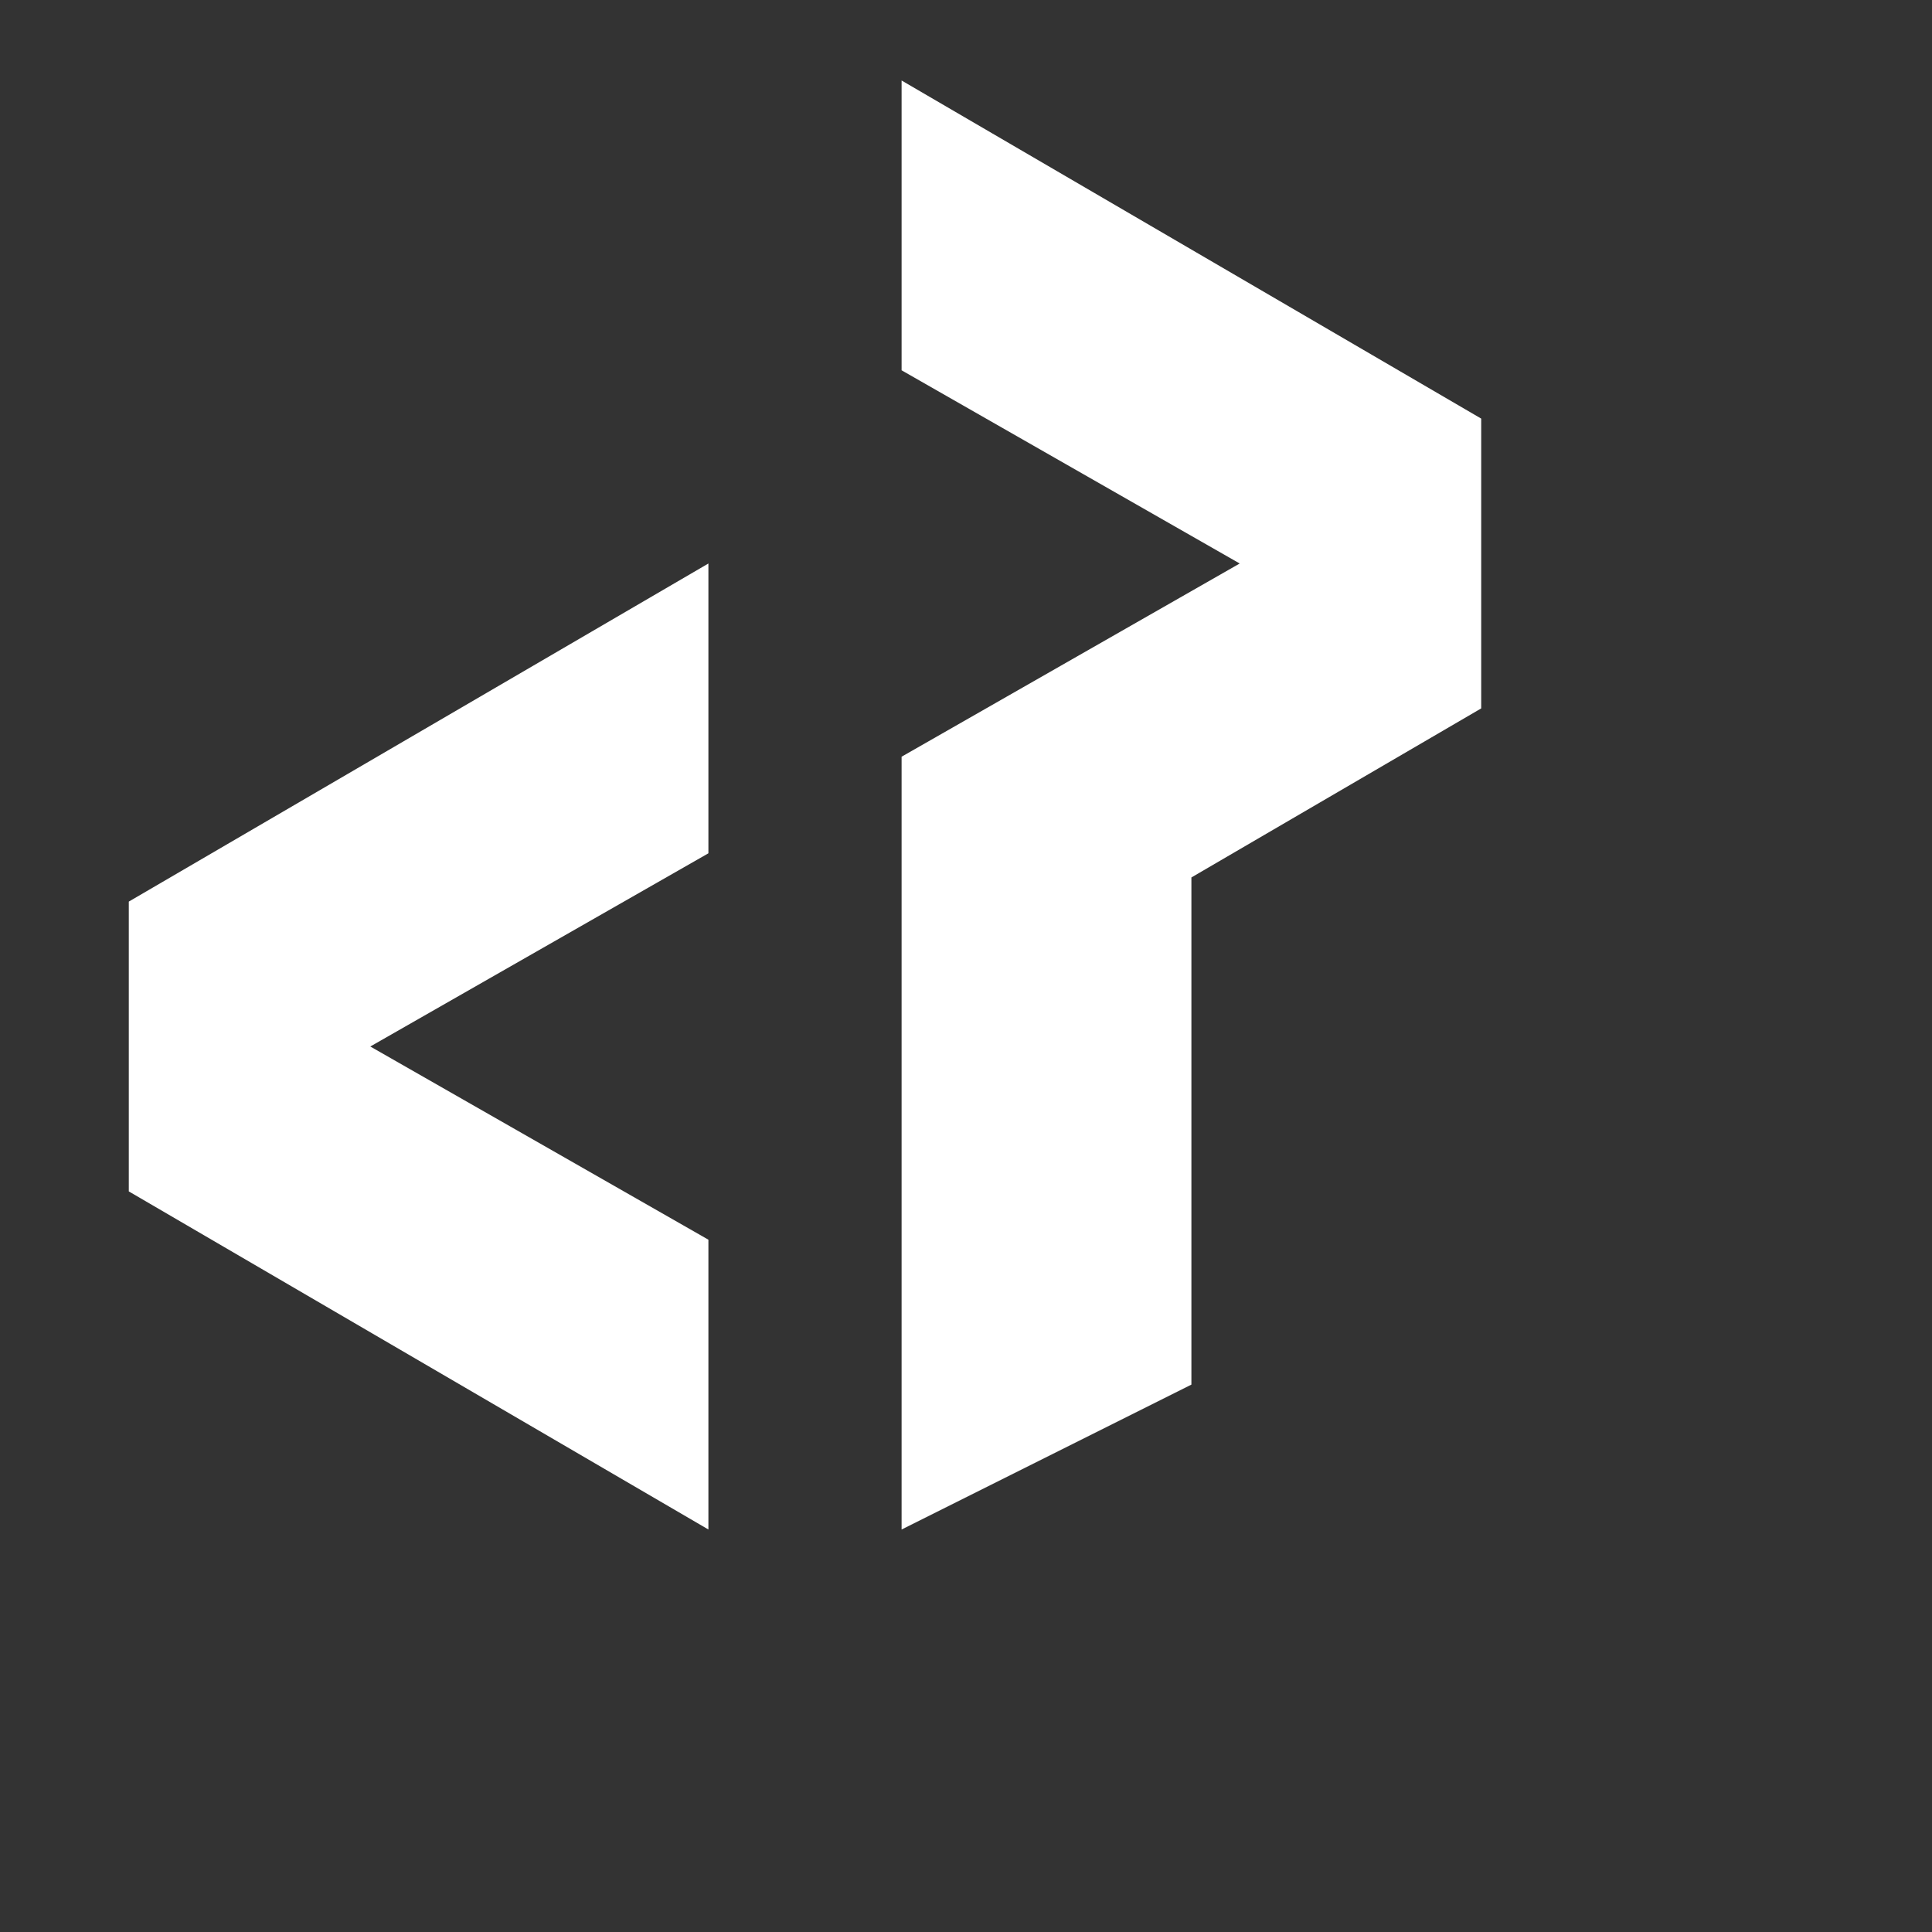 <svg width="24" height="24" viewBox="0 0 24 24" fill="none" xmlns="http://www.w3.org/2000/svg">
<rect x="0" y="0" width="24" height="24" fill="#333333" stroke="none"/>
<g id="Logo 32x32 PT" clip-path="url(#clip0_18_186)">
<g id="Layer 1">
<path id="Vector" d="M1.6 11.2V14.8L8.8 19V16.234V15.4L4.6 13L8.8 10.6V9.316V7L1.6 11.2Z" fill="white"/>
<path id="Vector_2" d="M11.2 1V3.766V4.6L15.4 7L11.2 9.4V10.684V19L14.8 17.2V10.9L18.4 8.8V5.2L11.2 1Z" fill="white"/>
</g>
</g>
<defs>
<clipPath id="clip0_18_186">
<rect width="19.2" height="19.2" fill="white" transform="translate(0.4 0.4)"/>
</clipPath>
</defs>
</svg>
